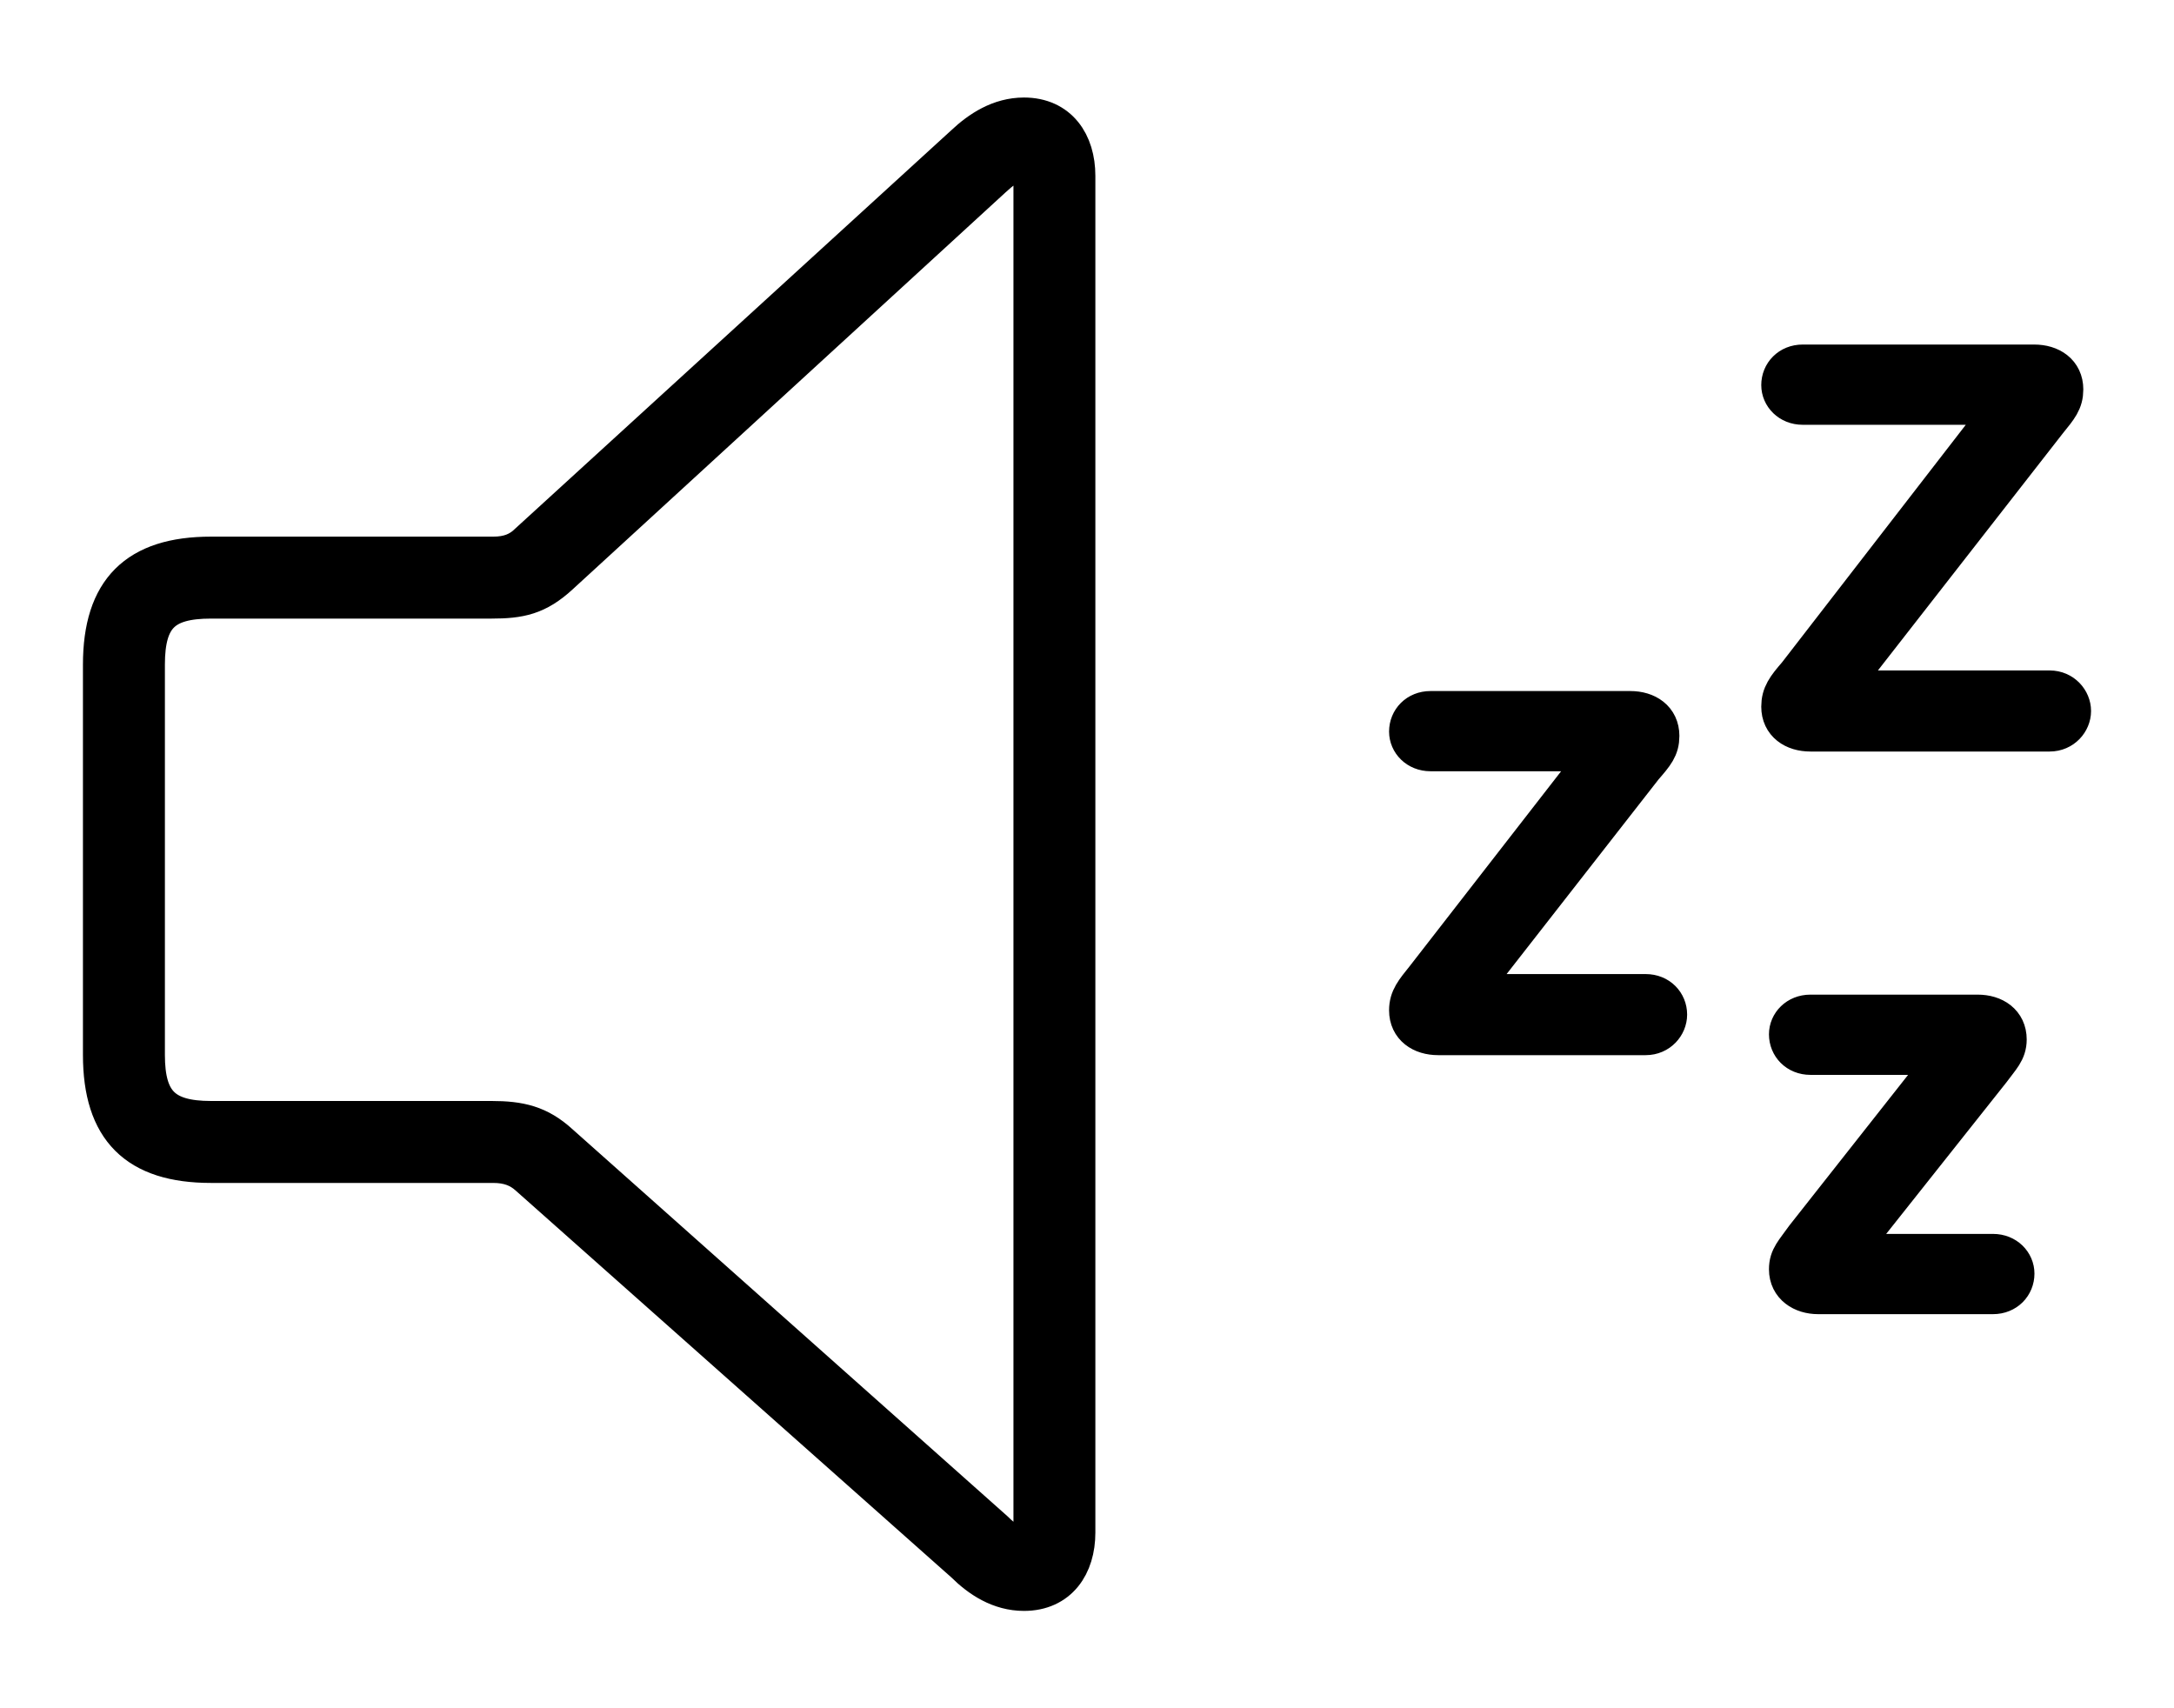 <svg width='54.463px' height='42.797px' direction='ltr' xmlns='http://www.w3.org/2000/svg' version='1.1'>
<g fill-rule='nonzero' transform='scale(1,-1) translate(0,-42.797)'>
<path fill='black' stroke='black' fill-opacity='1.0' stroke-width='1.0' d='
    M 5.285,13.664
    L 12.354,13.664
    C 12.74,13.664 13.02,13.557 13.256,13.342
    L 24.17,3.652
    C 24.557,3.266 25.051,2.943 25.652,2.943
    C 26.512,2.943 26.941,3.588 26.941,4.404
    L 26.941,38.393
    C 26.941,39.209 26.512,39.854 25.652,39.854
    C 25.051,39.854 24.557,39.531 24.17,39.166
    L 13.256,29.197
    C 13.02,28.961 12.74,28.854 12.354,28.854
    L 5.285,28.854
    C 3.438,28.854 2.578,27.994 2.578,26.146
    L 2.578,16.371
    C 2.578,14.523 3.438,13.664 5.285,13.664
    Z
    M 5.285,14.717
    C 4.082,14.717 3.631,15.168 3.631,16.371
    L 3.631,26.146
    C 3.631,27.371 4.082,27.801 5.285,27.801
    L 12.311,27.801
    C 13.02,27.801 13.449,27.887 14.008,28.402
    L 24.857,38.35
    C 25.051,38.521 25.223,38.693 25.48,38.693
    C 25.717,38.693 25.889,38.521 25.889,38.285
    L 25.889,4.576
    C 25.889,4.297 25.738,4.104 25.502,4.104
    C 25.33,4.104 25.158,4.189 24.9,4.447
    L 14.008,14.137
    C 13.492,14.609 13.02,14.717 12.311,14.717
    Z
    M 51.348,25.502
    L 46.105,25.502
    L 46.105,25.609
    L 51.283,32.248
    C 51.562,32.592 51.691,32.742 51.691,33.043
    C 51.691,33.451 51.369,33.666 50.961,33.666
    L 45.16,33.666
    C 44.838,33.666 44.623,33.43 44.623,33.15
    C 44.623,32.893 44.838,32.656 45.16,32.656
    L 50.166,32.656
    L 50.166,32.527
    L 45.031,25.889
    C 44.752,25.566 44.623,25.395 44.623,25.094
    C 44.623,24.686 44.945,24.471 45.354,24.471
    L 51.348,24.471
    C 51.67,24.471 51.885,24.729 51.885,24.986
    C 51.885,25.244 51.67,25.502 51.348,25.502
    Z
    M 41.229,17.896
    L 36.803,17.896
    L 36.803,18.004
    L 41.164,23.59
    C 41.443,23.912 41.572,24.062 41.572,24.363
    C 41.572,24.771 41.25,24.986 40.842,24.986
    L 35.836,24.986
    C 35.514,24.986 35.299,24.75 35.299,24.471
    C 35.299,24.213 35.514,23.977 35.836,23.977
    L 40.047,23.977
    L 40.047,23.869
    L 35.707,18.283
    C 35.449,17.961 35.299,17.789 35.299,17.488
    C 35.299,17.08 35.621,16.865 36.029,16.865
    L 41.229,16.865
    C 41.551,16.865 41.766,17.123 41.766,17.381
    C 41.766,17.66 41.551,17.896 41.229,17.896
    Z
    M 49.93,11.387
    L 46.32,11.387
    L 46.32,11.516
    L 49.865,15.984
    C 50.102,16.307 50.273,16.457 50.273,16.758
    C 50.273,17.166 49.951,17.381 49.543,17.381
    L 45.354,17.381
    C 45.031,17.381 44.816,17.145 44.816,16.887
    C 44.816,16.607 45.031,16.371 45.354,16.371
    L 48.748,16.371
    L 48.748,16.264
    L 45.225,11.795
    C 44.967,11.43 44.816,11.301 44.816,11.0
    C 44.816,10.592 45.16,10.377 45.547,10.377
    L 49.93,10.377
    C 50.252,10.377 50.467,10.613 50.467,10.893
    C 50.467,11.15 50.252,11.387 49.93,11.387
    Z
' />
</g>
</svg>